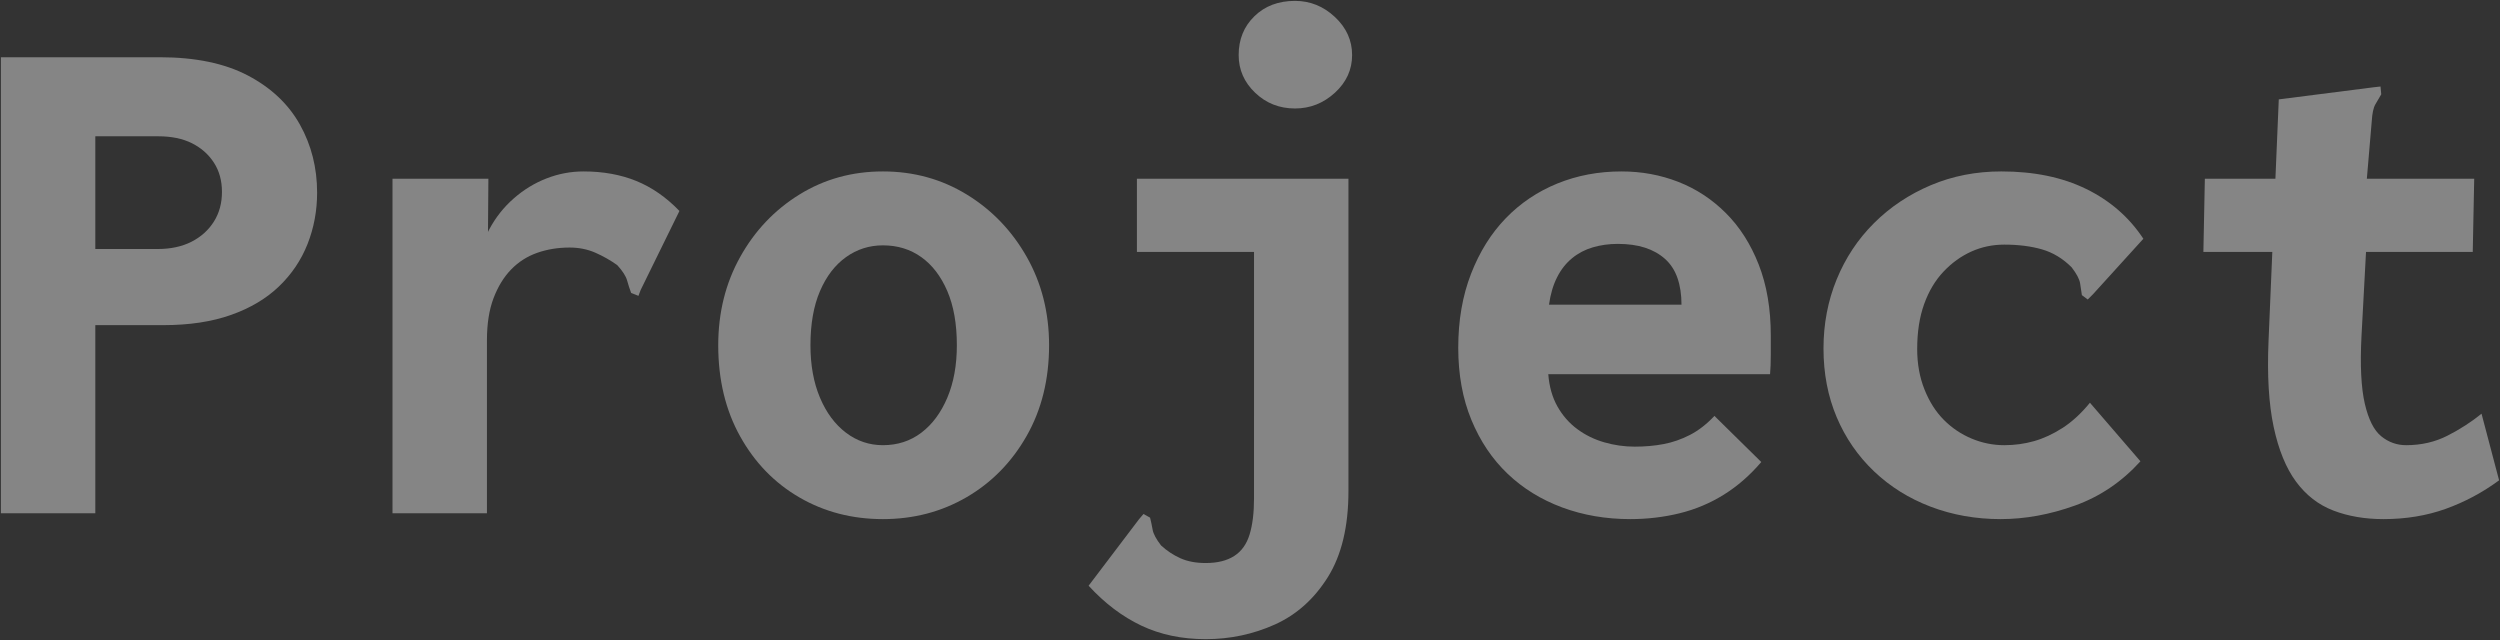 <?xml version="1.0" encoding="utf-8"?>
<!-- Generator: Adobe Illustrator 26.3.1, SVG Export Plug-In . SVG Version: 6.00 Build 0)  -->
<svg version="1.1" id="レイヤー_1" xmlns="http://www.w3.org/2000/svg" xmlns:xlink="http://www.w3.org/1999/xlink" x="0px"
	 y="0px" width="707px" height="181px" viewBox="0 0 707 181" style="enable-background:new 0 0 707 181;" xml:space="preserve">
<rect x="0" y="0" width="707" height="181" fill="#333333" stroke="none"/>
<style type="text/css">
	.st0{opacity:0.4;}
	.st1{fill:#FFFFFF;}
</style>
<g class="st0">
	<path class="st1" d="M0.255,145.148V16.187h44.919c10.072,0,18.388,1.727,24.944,5.175c6.553,3.451,11.453,8.073,14.697,13.869
		c3.241,5.796,4.865,12.213,4.865,19.251c0,5.107-0.899,9.936-2.691,14.49c-1.795,4.554-4.486,8.558-8.073,12.006
		c-3.59,3.451-8.109,6.142-13.559,8.073c-5.453,1.934-11.834,2.898-19.147,2.898H26.958v53.199H0.255z M26.958,70.421h17.595
		c3.726,0,6.935-0.689,9.626-2.07c2.691-1.378,4.793-3.276,6.313-5.692c1.517-2.413,2.277-5.208,2.277-8.384
		c0-3.173-0.76-5.932-2.277-8.28c-1.521-2.345-3.59-4.172-6.21-5.486c-2.623-1.31-5.796-1.966-9.522-1.966H26.958V70.421z"/>
	<path class="st1" d="M111,50.549h27.117l-0.207,27.117l-2.898-1.449c0.414-4.14,1.517-7.898,3.312-11.281
		c1.792-3.38,4.104-6.313,6.935-8.797c2.827-2.484,5.932-4.379,9.315-5.693c3.38-1.31,6.864-1.966,10.454-1.966
		c5.518,0,10.486,0.899,14.904,2.691c4.415,1.795,8.487,4.625,12.213,8.487l-10.971,22.356l-0.621,1.656l-2.07-0.828
		c-0.414-1.103-0.795-2.277-1.139-3.519c-0.346-1.242-1.277-2.691-2.794-4.347c-1.934-1.378-4.004-2.552-6.21-3.519
		c-2.209-0.964-4.625-1.449-7.245-1.449c-3.312,0-6.384,0.501-9.211,1.504c-2.83,1.003-5.278,2.571-7.348,4.709
		c-2.07,2.138-3.726,4.842-4.968,8.115c-1.242,3.273-1.863,7.245-1.863,11.922v48.891H111V50.549z"/>
	<path class="st1" d="M249.69,146.804c-8.694,0-16.56-2.038-23.598-6.119c-7.038-4.079-12.627-9.829-16.767-17.255
		c-4.14-7.426-6.21-16.02-6.21-25.788c0-9.231,2.07-17.556,6.21-24.982c4.14-7.423,9.729-13.31,16.767-17.657
		c7.038-4.347,14.904-6.523,23.598-6.523s16.592,2.177,23.702,6.523c7.106,4.347,12.763,10.234,16.974,17.657
		c4.208,7.426,6.314,15.751,6.314,24.982c0,9.632-2.106,18.161-6.314,25.584c-4.211,7.426-9.868,13.212-16.974,17.359
		C266.282,144.731,258.384,146.804,249.69,146.804z M249.69,125.897c4.14,0,7.763-1.177,10.868-3.532
		c3.105-2.355,5.553-5.657,7.348-9.907c1.792-4.25,2.691-9.189,2.691-14.816c0-6.016-0.899-11.12-2.691-15.305
		c-1.795-4.186-4.243-7.387-7.348-9.613c-3.105-2.225-6.728-3.338-10.868-3.338c-3.865,0-7.349,1.113-10.454,3.338
		c-3.105,2.226-5.557,5.427-7.348,9.613c-1.795,4.185-2.691,9.289-2.691,15.305c0,5.627,0.896,10.566,2.691,14.816
		c1.792,4.25,4.243,7.552,7.348,9.907C242.341,124.72,245.824,125.897,249.69,125.897z"/>
	<path class="st1" d="M322.76,176.922c-5.382-2.555-10.35-6.313-14.904-11.281l14.283-18.837l1.242-1.449l1.863,1.035
		c0.275,1.103,0.518,2.241,0.724,3.416c0.207,1.17,1,2.655,2.381,4.45c1.656,1.517,3.483,2.724,5.485,3.623
		c1.999,0.896,4.379,1.346,7.142,1.346c3.312,0,6.003-0.667,8.073-1.999c2.07-1.333,3.519-3.367,4.347-6.097
		c0.828-2.736,1.242-6.1,1.242-10.098V71.249h-33.12v-20.7h59.823v88.354c0,9.972-1.934,18.058-5.796,24.261
		c-3.865,6.197-8.869,10.68-15.007,13.445c-6.142,2.759-12.663,4.143-19.562,4.143C334.214,180.752,328.143,179.475,322.76,176.922z
		 M366.231,30.677c-4.418,0-8.176-1.481-11.281-4.45c-3.105-2.966-4.658-6.521-4.658-10.661c0-4.415,1.481-8.073,4.451-10.971
		c2.966-2.898,6.795-4.347,11.488-4.347c4.276,0,8.038,1.52,11.282,4.554c3.241,3.037,4.864,6.624,4.864,10.764
		s-1.624,7.695-4.864,10.661C374.268,29.196,370.507,30.677,366.231,30.677z"/>
	<path class="st1" d="M461.036,146.804c-6.901,0-13.318-1.103-19.251-3.302c-5.935-2.203-11.074-5.372-15.421-9.512
		c-4.347-4.14-7.762-9.211-10.246-15.221c-2.484-6.006-3.726-12.815-3.726-20.425c0-7.743,1.207-14.716,3.623-20.926
		c2.413-6.207,5.692-11.447,9.833-15.719c4.14-4.272,9.004-7.542,14.594-9.813c5.589-2.271,11.624-3.406,18.112-3.406
		c5.656,0,11.003,0.98,16.042,2.94c5.036,1.96,9.522,4.897,13.455,8.814c3.934,3.917,7.038,8.778,9.315,14.587
		c2.276,5.809,3.415,12.494,3.415,20.056c0,1.488,0,3.312,0,5.473s-0.071,3.985-0.207,5.469h-62.721
		c0.274,3.513,1.139,6.553,2.588,9.121c1.448,2.568,3.312,4.7,5.589,6.391c2.276,1.691,4.828,2.943,7.658,3.758
		c2.827,0.815,5.693,1.223,8.591,1.223c2.898,0,5.621-0.239,8.177-0.725c2.552-0.482,5.036-1.346,7.452-2.587
		c2.413-1.242,4.726-3.034,6.935-5.382l13.248,13.041c-3.177,3.726-6.695,6.799-10.558,9.212c-3.865,2.416-8.04,4.175-12.523,5.278
		C470.523,146.251,465.865,146.804,461.036,146.804z M438.06,86.153h37.467c0-2.83-0.382-5.34-1.139-7.526
		c-0.76-2.187-1.934-3.988-3.519-5.405c-1.588-1.417-3.486-2.477-5.692-3.186c-2.209-0.708-4.762-1.064-7.659-1.064
		c-2.484,0-4.832,0.323-7.038,0.967c-2.209,0.644-4.176,1.672-5.899,3.089c-1.728,1.417-3.141,3.218-4.243,5.405
		C439.231,80.619,438.474,83.193,438.06,86.153z"/>
	<path class="st1" d="M546.01,143.301c-6.142-2.335-11.488-5.673-16.042-10.014c-4.555-4.337-8.073-9.444-10.558-15.318
		c-2.483-5.874-3.726-12.349-3.726-19.426c0-6.941,1.242-13.452,3.726-19.526c2.484-6.074,6.003-11.379,10.558-15.92
		c4.554-4.538,9.9-8.108,16.042-10.712c6.139-2.604,12.799-3.907,19.976-3.907c9.244,0,17.249,1.656,24.012,4.968
		c6.761,3.312,12.143,8.005,16.146,14.076l-14.283,15.732l-1.449,1.449l-1.655-1.242c-0.14-1.103-0.311-2.241-0.518-3.416
		c-0.207-1.171-1.003-2.655-2.381-4.45c-2.484-2.484-5.278-4.172-8.384-5.072c-3.104-0.896-6.659-1.346-10.66-1.346
		c-3.312,0-6.417,0.654-9.315,1.957c-2.897,1.303-5.521,3.192-7.865,5.67c-2.349,2.478-4.176,5.543-5.485,9.192
		c-1.313,3.652-1.967,7.889-1.967,12.714c0,4.172,0.688,7.989,2.069,11.443c1.378,3.454,3.209,6.323,5.486,8.604
		c2.276,2.283,4.896,4.043,7.865,5.282c2.967,1.239,6.036,1.856,9.212,1.856c2.898,0,5.692-0.378,8.384-1.139
		c2.69-0.757,5.382-1.999,8.072-3.726c2.691-1.724,5.279-4.104,7.763-7.141l14.283,16.56c-5.246,5.796-11.421,9.971-18.526,12.523
		c-7.109,2.552-14.111,3.829-21.011,3.829C558.74,146.804,552.149,145.633,546.01,143.301z"/>
	<path class="st1" d="M623.531,50.549h76.176l-0.413,20.7h-76.177L623.531,50.549z M659.861,144.378
		c-4.212-1.617-7.73-4.347-10.558-8.189c-2.83-3.843-4.936-8.998-6.313-15.47c-1.381-6.469-1.862-14.558-1.449-24.264l2.898-68.349
		l26.91-3.435l1.863-0.204l0.207,2.212c-0.554,0.941-1.106,1.882-1.656,2.82c-0.554,0.938-0.899,2.549-1.035,4.829l-2.484,29.181
		l1.242,0.805l-1.656,30.791c-0.414,8.187-0.104,14.526,0.932,19.019c1.035,4.496,2.588,7.581,4.658,9.256
		c2.069,1.679,4.414,2.517,7.037,2.517c4.276,0,8.177-0.896,11.696-2.691c3.519-1.792,6.728-3.862,9.625-6.21l4.968,18.837
		c-4.692,3.451-9.729,6.142-15.11,8.073c-5.382,1.931-11.249,2.898-17.596,2.898C668.793,146.804,664.069,145.995,659.861,144.378z"
		/>
</g>
</svg>
